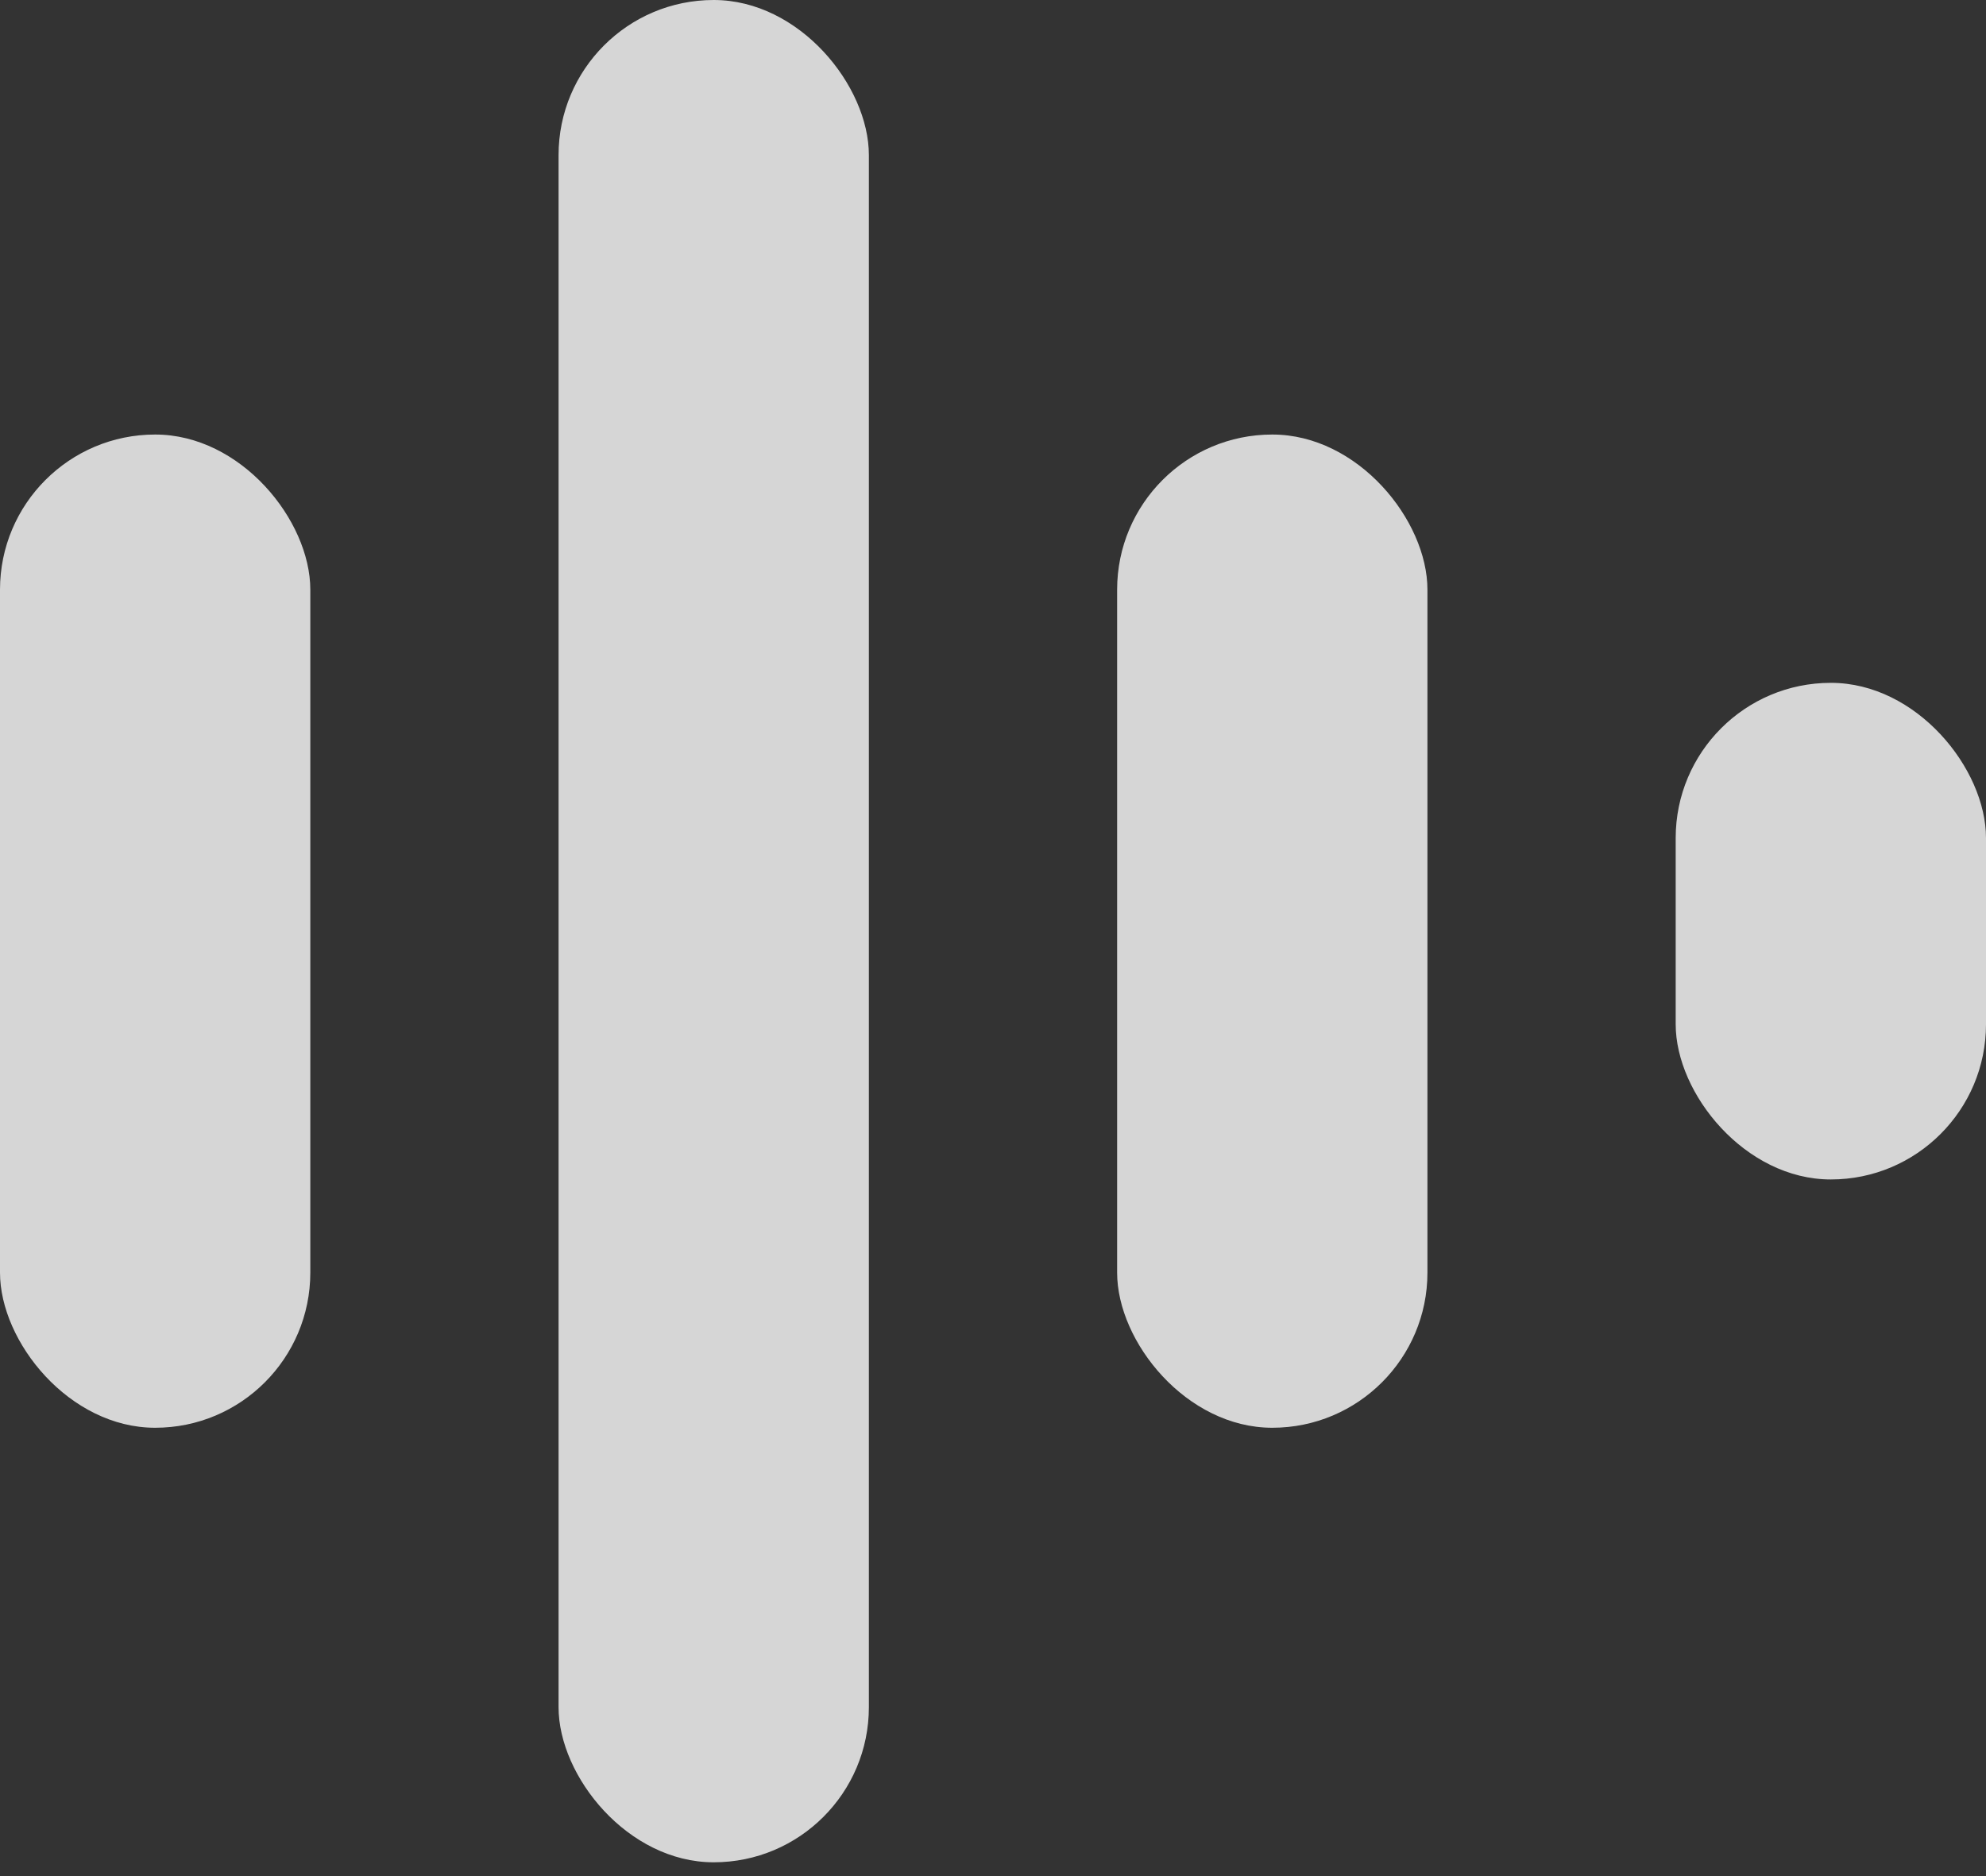 <svg width="36" height="34" viewBox="0 0 36 34" fill="none" xmlns="http://www.w3.org/2000/svg">
<rect x="0" y="0" width="36" height="34" fill="#333333" stroke="none"/>
<rect x="10.125" width="5.625" height="33.75" rx="2.812" fill="white" fill-opacity="0.8"/>
<rect y="7.875" width="5.625" height="18" rx="2.812" fill="white" fill-opacity="0.8"/>
<rect x="20.25" y="7.875" width="5.625" height="18" rx="2.812" fill="white" fill-opacity="0.8"/>
<rect x="30.375" y="12.375" width="5.625" height="9" rx="2.812" fill="white" fill-opacity="0.8"/>
</svg>
